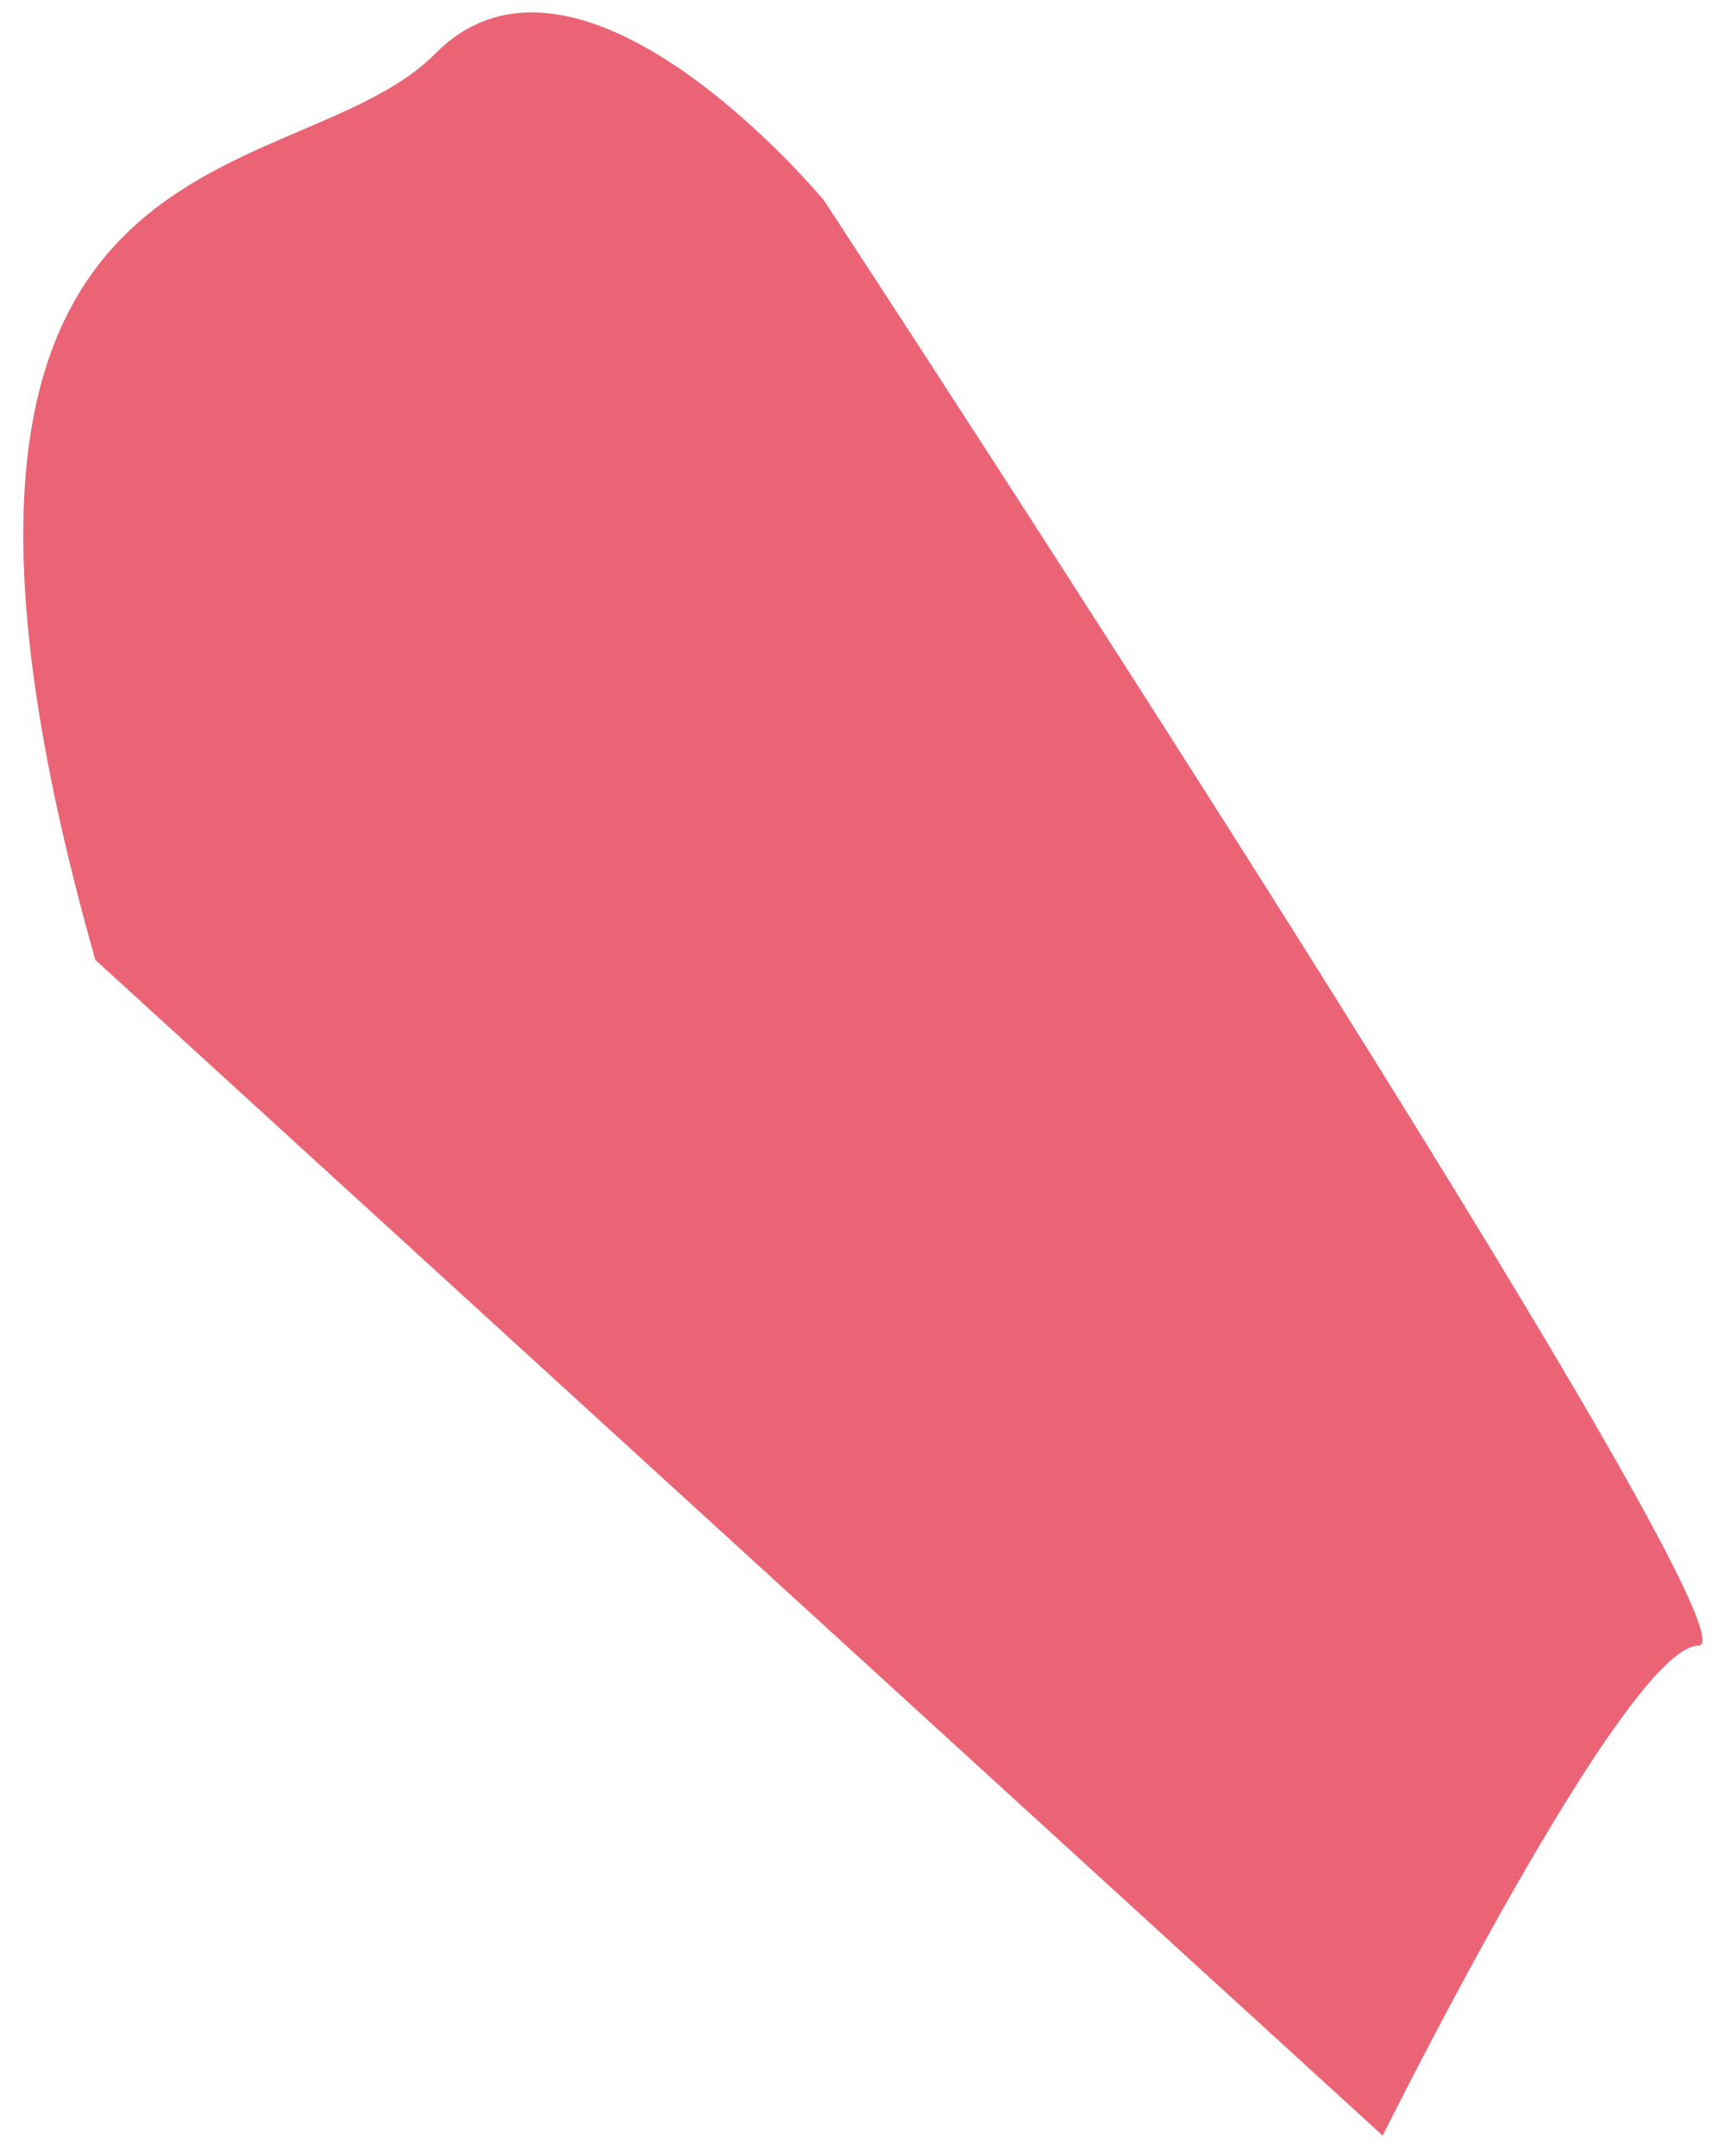 ﻿<?xml version="1.0" encoding="utf-8"?>
<svg version="1.1" xmlns:xlink="http://www.w3.org/1999/xlink" width="16px" height="20px" xmlns="http://www.w3.org/2000/svg">
  <g transform="matrix(1 0 0 1 -489 -4577 )">
    <path d="M 4.038 0.497  C 2.686 1.86  -1.369 0.951  0.884 8.904  L 12.825 19.811  C 12.825 19.811  15.078 15.266  15.754 15.266  C 16.43 15.266  7.643 1.86  7.643 1.86  C 7.643 1.86  5.39 -0.867  4.038 0.497  Z " fill-rule="nonzero" fill="#eb6475" stroke="none" transform="matrix(1 0 0 1 489 4577 )" />
  </g>
</svg>